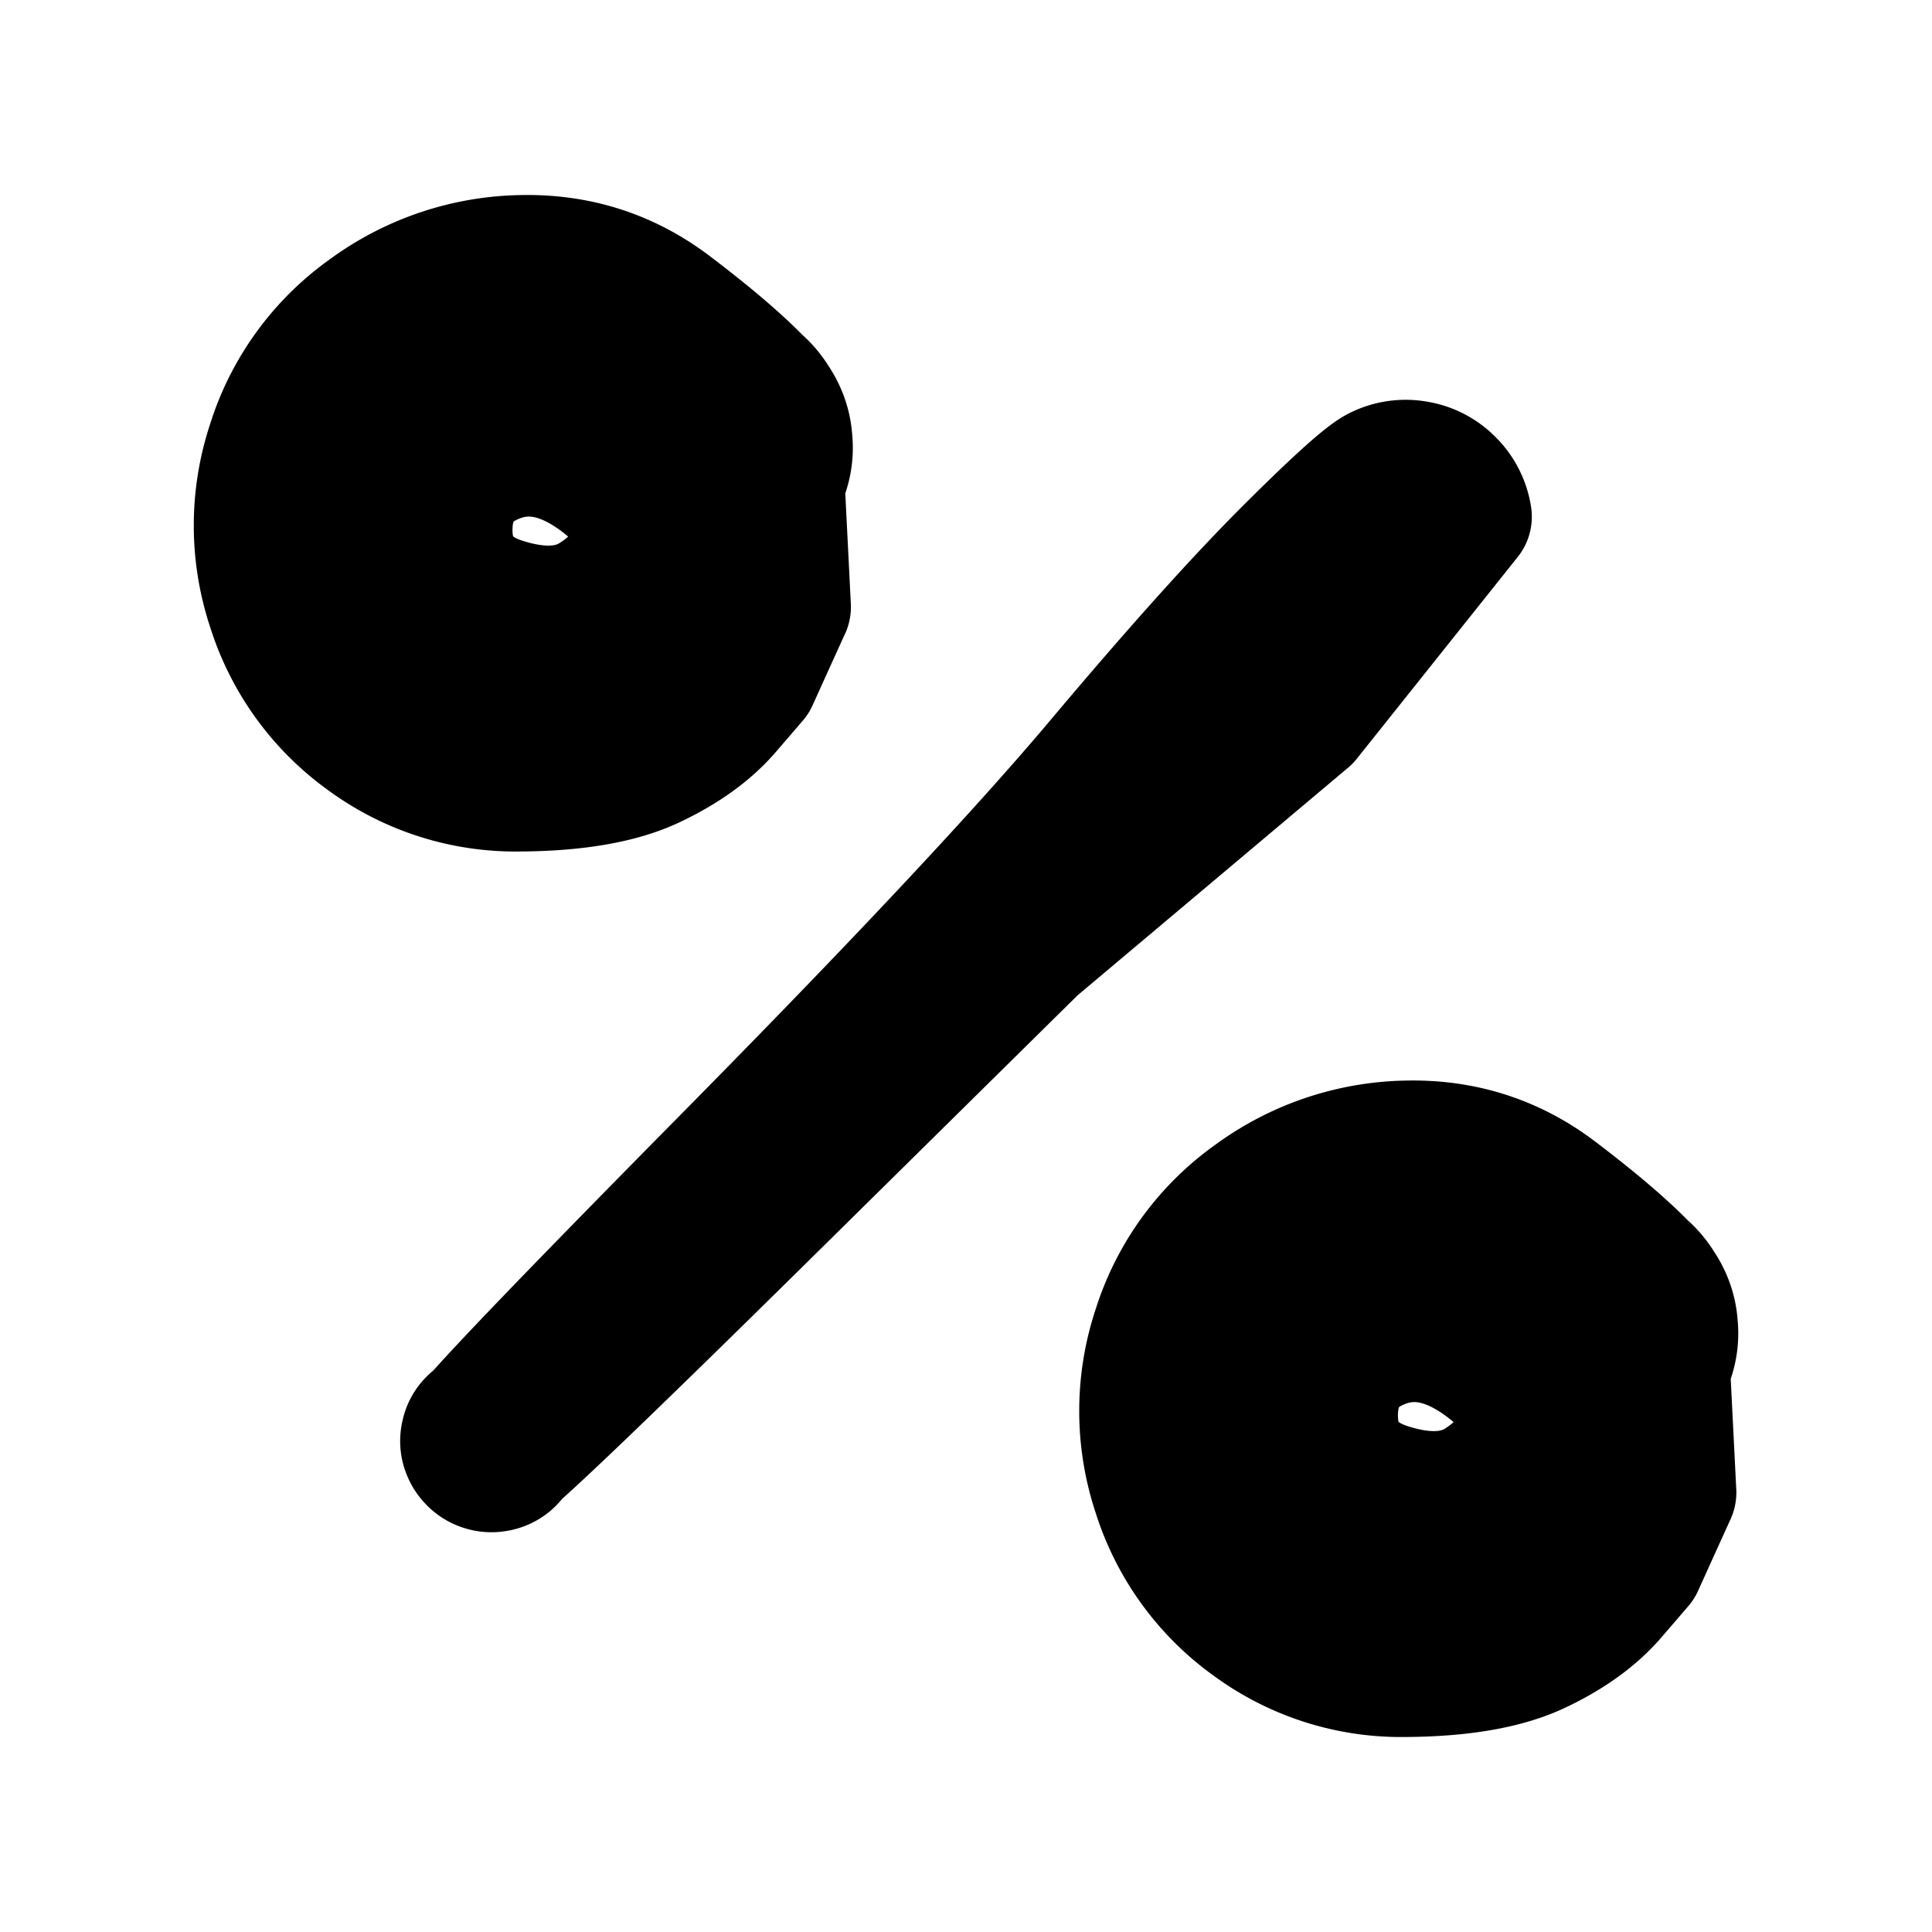 <svg width="30" height="30" fill="none" xmlns="http://www.w3.org/2000/svg"><path d="m20.285 11.159-2.114 1.779-2.114 1.779-4.046 3.993c-2.697 2.662-4.113 4.015-4.248 4.06a.396.396 0 0 1-.374-.06.396.396 0 0 1-.172-.338c0-.142.057-.255.172-.338a.397.397 0 0 1 .374-.06.396.396 0 0 1 .268.269.396.396 0 0 1-.059.375.396.396 0 0 1-.338.172.396.396 0 0 1-.338-.172.396.396 0 0 1-.059-.375c.044-.135 1.397-1.551 4.06-4.248 2.662-2.697 4.586-4.75 5.772-6.16 1.186-1.41 2.156-2.491 2.91-3.246.755-.755 1.226-1.18 1.413-1.275a.944.944 0 0 1 .59-.093.944.944 0 0 1 .532.271.944.944 0 0 1 .272.532l-2.5 3.135Zm-8.073-1.734-.253.557-.252.557-.42.488c-.281.325-.668.604-1.162.837-.494.233-1.18.353-2.059.358a3.918 3.918 0 0 1-2.38-.759A3.954 3.954 0 0 1 4.215 9.43a4.02 4.02 0 0 1 0-2.54 3.975 3.975 0 0 1 1.492-2.053 4.158 4.158 0 0 1 2.386-.808c.871-.02 1.648.23 2.332.75.684.52 1.176.95 1.475 1.285.299.337.4.725.304 1.164-.097.44-.35.75-.763.93-.412.18-.813.157-1.2-.07a1.257 1.257 0 0 1-.65-1.013 1.257 1.257 0 0 1 .439-1.12c.336-.3.724-.4 1.163-.304.44.096.75.35.93.762.18.413.157.813-.07 1.201a1.257 1.257 0 0 1-1.013.649c-.448.044-.97-.186-1.566-.69-.596-.503-1.164-.662-1.704-.477-.54.186-.81.562-.812 1.13-.001.568.282.942.851 1.123.569.182 1.033.162 1.392-.058.36-.22.584-.496.672-.828a3.81 3.81 0 0 1 .318-.84c.124-.227.303-.396.537-.507.234-.111.479-.143.733-.095.255.048.47.166.649.354l.103 2.05Zm13.75 13.75-.253.557-.252.557-.42.488c-.281.325-.668.604-1.162.837-.494.233-1.18.353-2.059.358a3.918 3.918 0 0 1-2.38-.759 3.955 3.955 0 0 1-1.472-2.033 4.02 4.02 0 0 1 0-2.54 3.975 3.975 0 0 1 1.492-2.053 4.158 4.158 0 0 1 2.386-.808c.871-.02 1.649.23 2.332.75.684.52 1.176.95 1.475 1.285.299.337.4.725.304 1.164-.097.44-.35.75-.763.93-.412.18-.813.157-1.2-.07a1.257 1.257 0 0 1-.65-1.013 1.257 1.257 0 0 1 .439-1.12c.336-.3.724-.4 1.163-.304.44.096.75.35.93.762.18.413.157.813-.07 1.201a1.257 1.257 0 0 1-1.013.649c-.448.044-.97-.186-1.566-.69-.596-.503-1.164-.662-1.704-.477-.54.186-.81.562-.812 1.13-.001.568.282.942.851 1.123.569.182 1.033.162 1.393-.058.359-.22.583-.496.67-.828.089-.332.195-.612.319-.84.124-.227.303-.396.537-.507.234-.111.479-.143.733-.095.255.048.47.166.649.354l.103 2.05Z" fill="currentColor" stroke="currentColor" stroke-width="2" stroke-linecap="round" stroke-linejoin="round"/></svg>